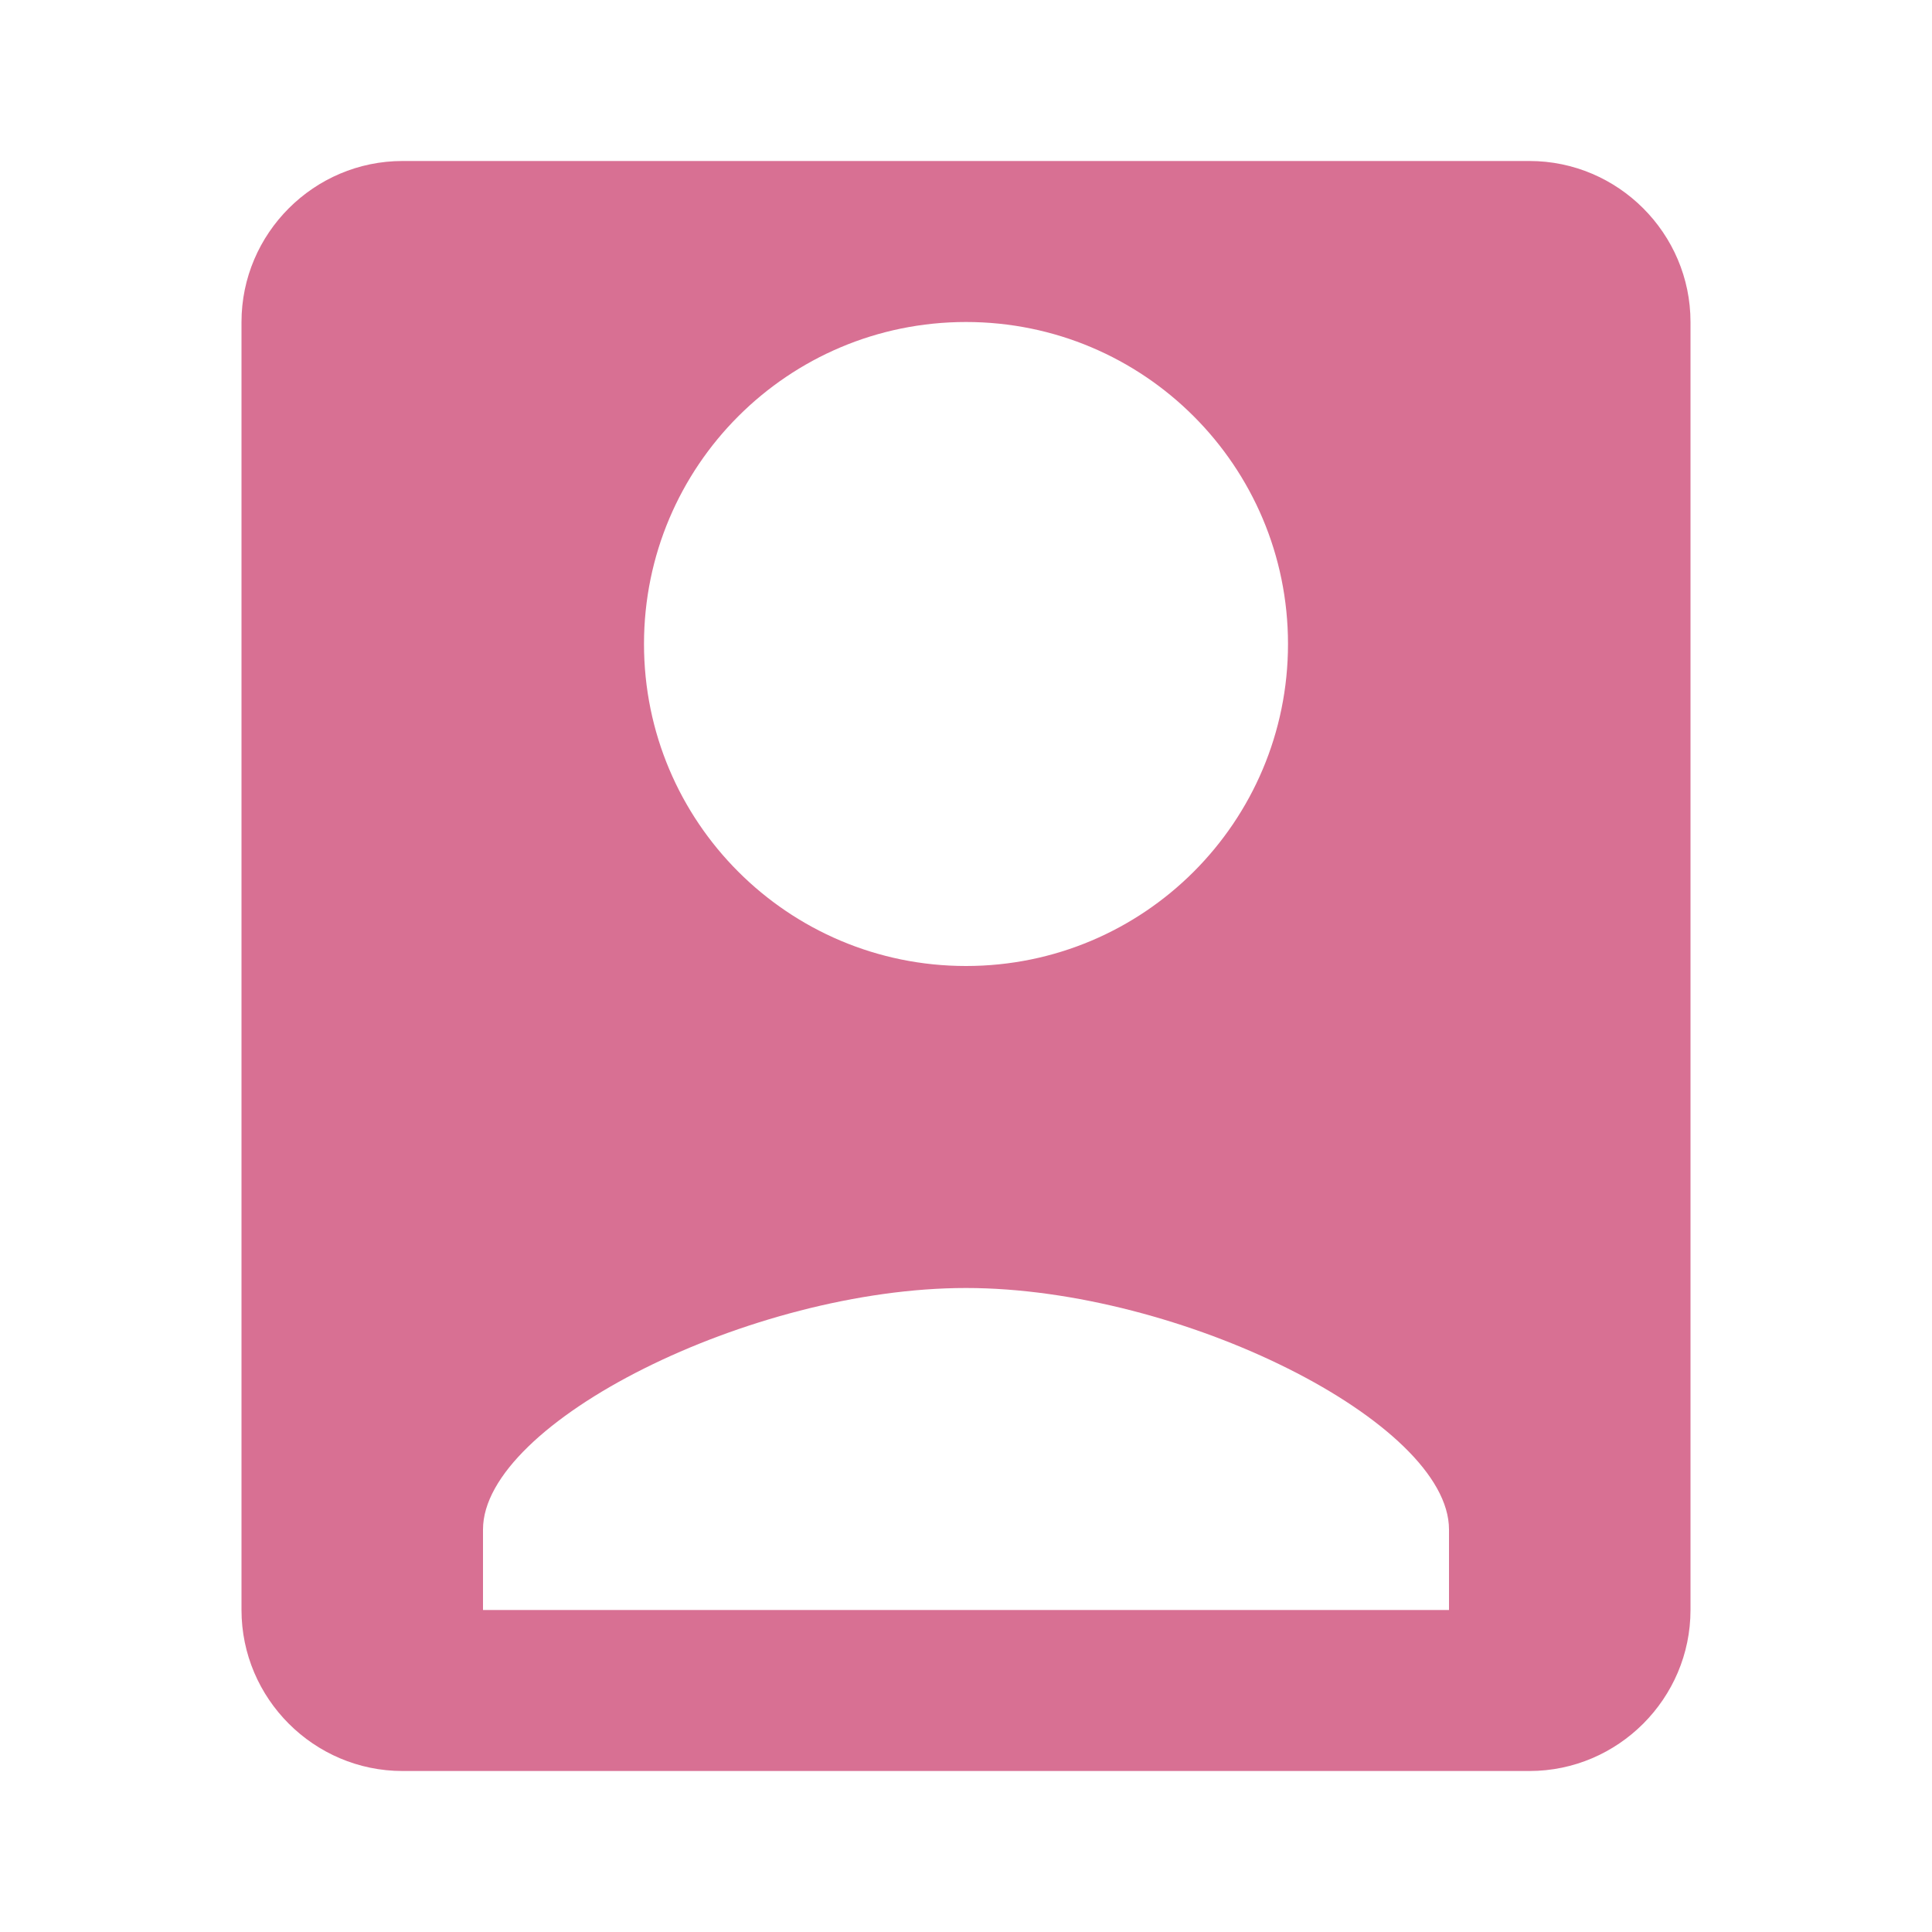 <svg xmlns="http://www.w3.org/2000/svg" viewBox="0 0 24 24" fill="#D87093">
  <path d="M19 2H5C3.9 2 3 2.9 3 4V20C3 21.1 3.9 22 5 22H19C20.1 22 21 21.1 21 20V4C21 2.9 20.1 2 19 2ZM12 4C14.21 4 16 5.79 16 8C16 10.21 14.21 12 12 12C9.79 12 8 10.21 8 8C8 5.79 9.79 4 12 4ZM18 20H6V19C6 17.67 9.33 16 12 16C14.67 16 18 17.67 18 19V20Z"/>
</svg>
